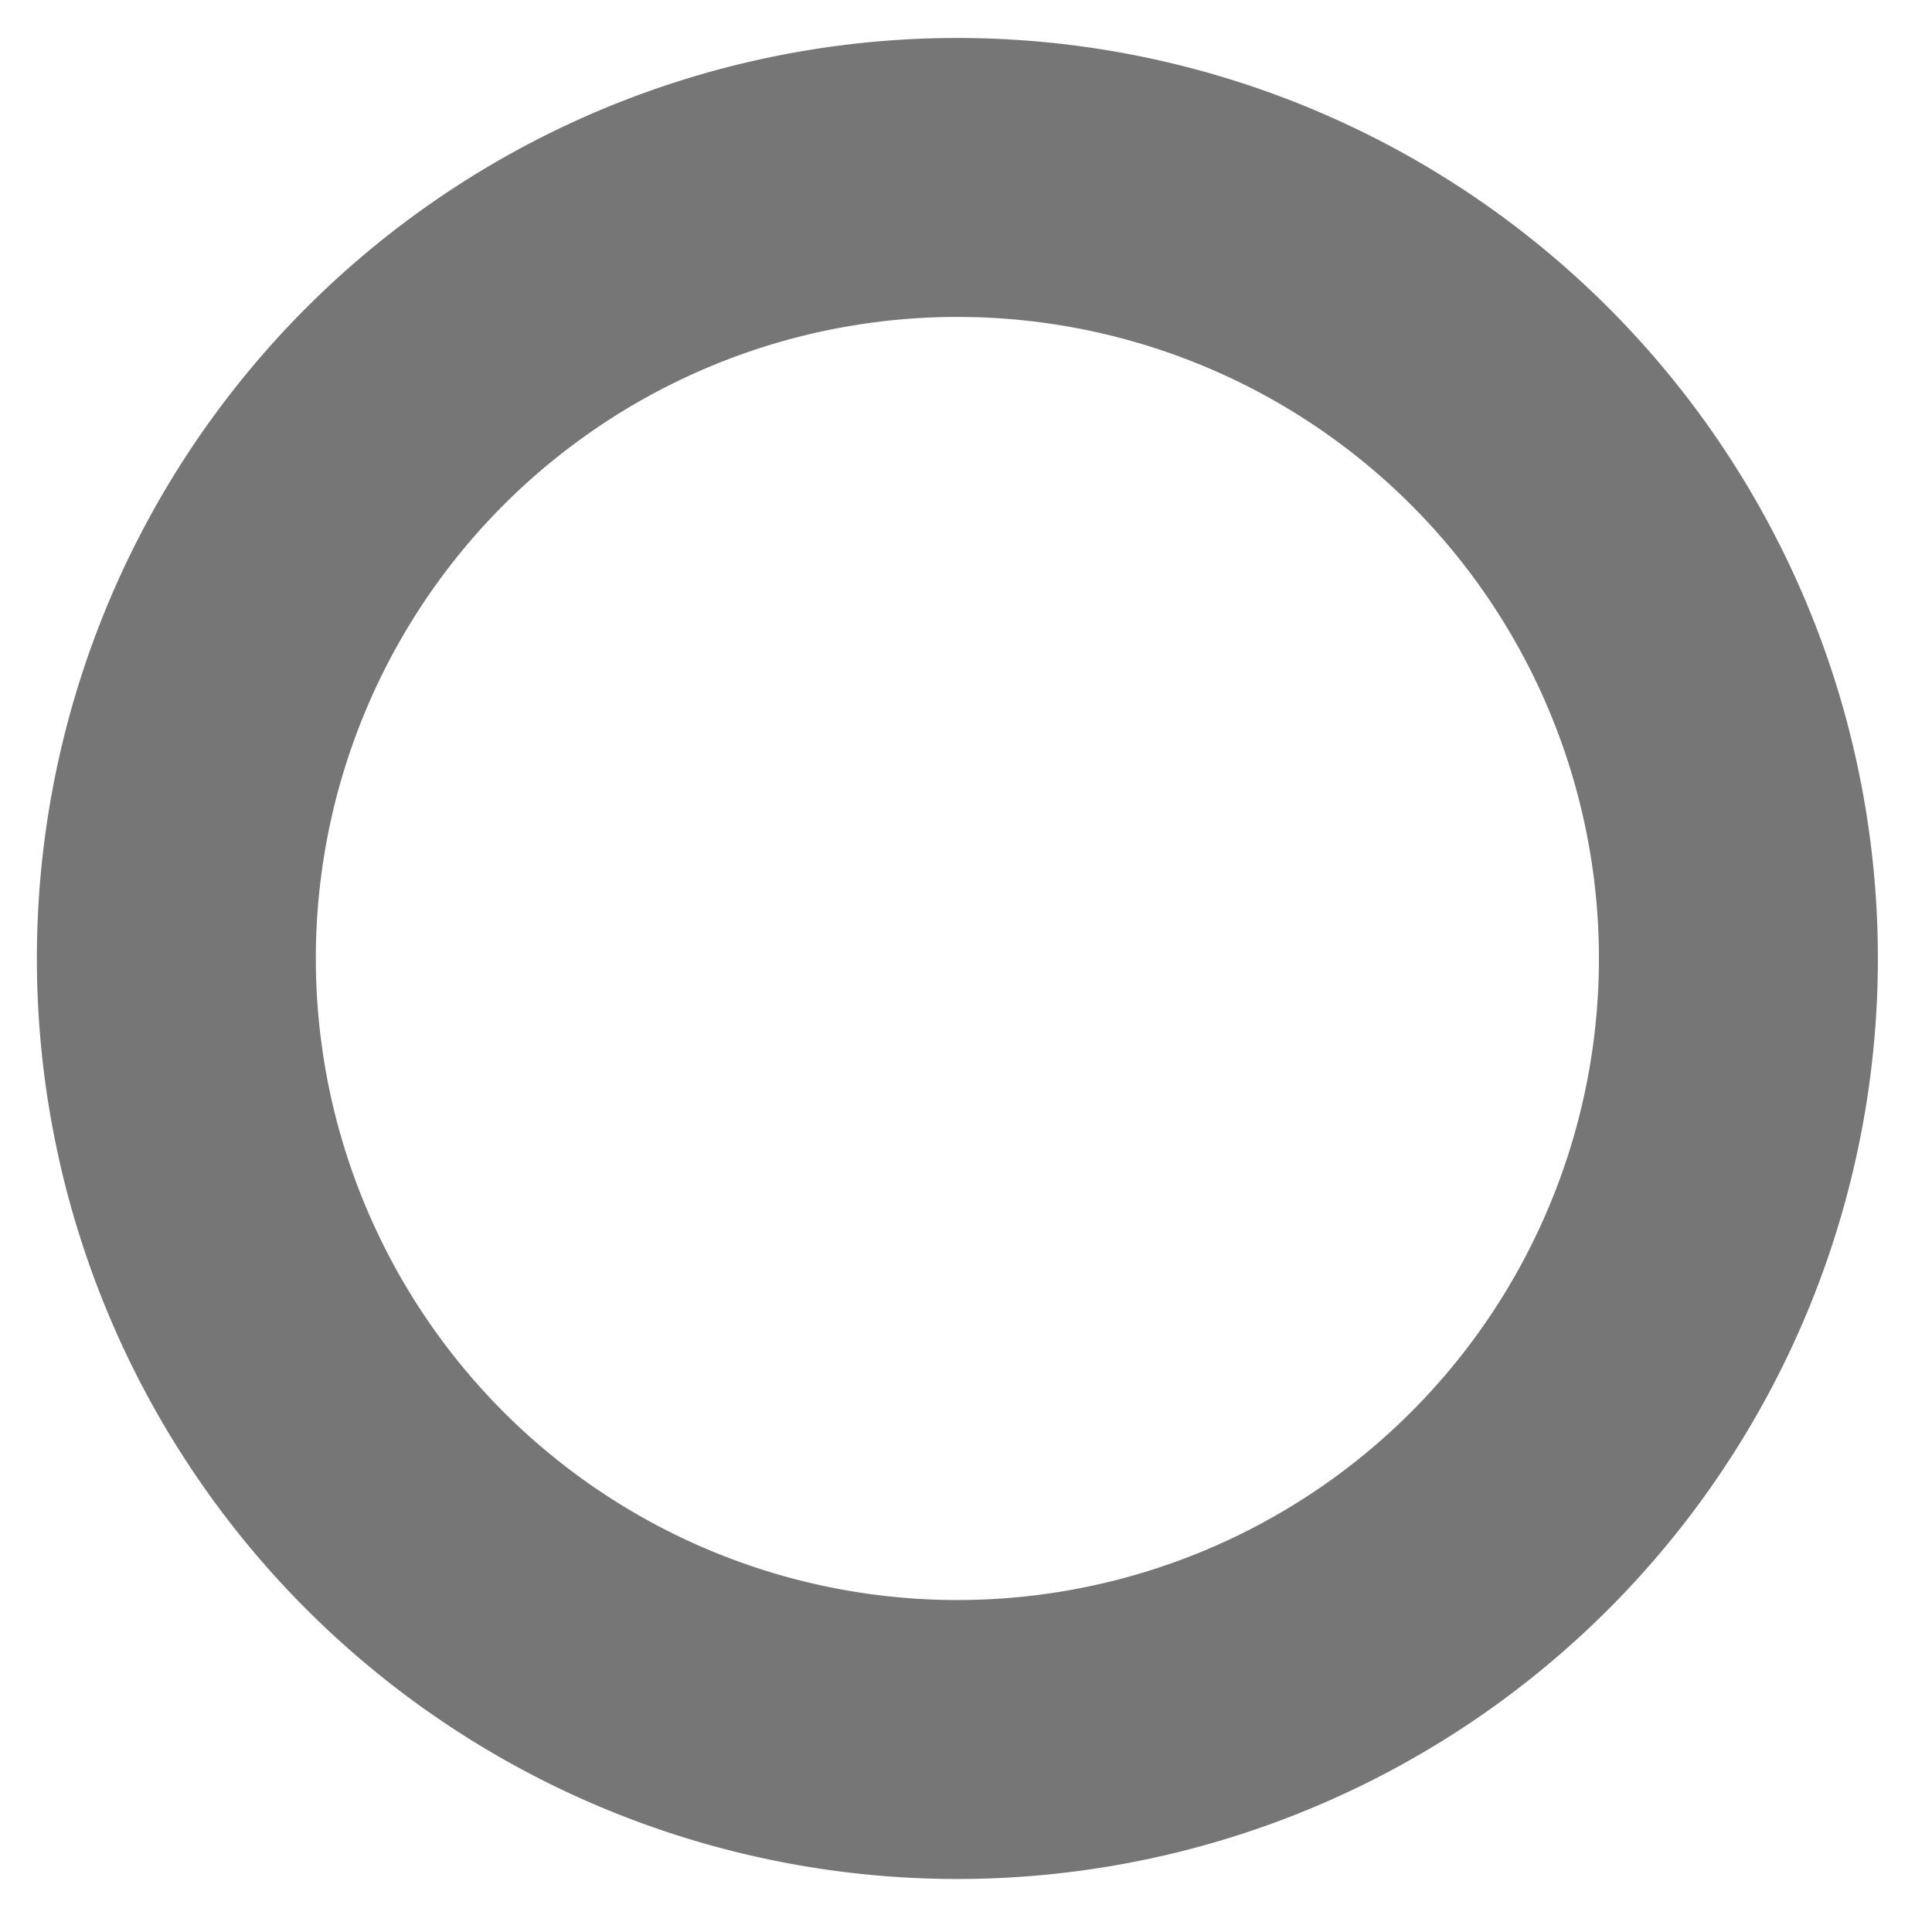 <?xml version="1.0" encoding="UTF-8" standalone="no"?>
<!-- Created with Inkscape (http://www.inkscape.org/) -->

<svg
   xmlns:dc="http://purl.org/dc/elements/1.1/"
   xmlns:cc="http://creativecommons.org/ns#"
   xmlns:rdf="http://www.w3.org/1999/02/22-rdf-syntax-ns#"
   xmlns:svg="http://www.w3.org/2000/svg"
   xmlns="http://www.w3.org/2000/svg"
   xmlns:sodipodi="http://sodipodi.sourceforge.net/DTD/sodipodi-0.dtd"
   xmlns:inkscape="http://www.inkscape.org/namespaces/inkscape"
   width="32px"
   height="32px"
   id="svg13664"
   version="1.1"
   inkscape:version="0.48.4 r9939"
   sodipodi:docname="New document 47">
  <defs
     id="defs13666" />
  <sodipodi:namedview
     id="base"
     pagecolor="#ffffff"
     bordercolor="#666666"
     borderopacity="1.0"
     inkscape:pageopacity="0.0"
     inkscape:pageshadow="2"
     inkscape:zoom="15.836083"
     inkscape:cx="22.353568"
     inkscape:cy="17.956865"
     inkscape:current-layer="layer1"
     showgrid="true"
     inkscape:grid-bbox="true"
     inkscape:document-units="px"
     inkscape:snap-bbox="true"
     inkscape:window-width="944"
     inkscape:window-height="1002"
     inkscape:window-x="960"
     inkscape:window-y="0"
     inkscape:window-maximized="0">
    <inkscape:grid
       type="xygrid"
       id="grid13672" />
  </sodipodi:namedview>
  <g
     id="layer1"
     inkscape:label="Layer 1"
     inkscape:groupmode="layer">
    <path
       transform="matrix(1.31,0,0,1.31,-760.809,-662.36)"
       d="m 602.75,517.737 a 9.875,9.875 0 1 1 -19.75,0 9.875,9.875 0 1 1 19.75,0 z"
       sodipodi:ry="9.875"
       sodipodi:rx="9.875"
       sodipodi:cy="517.73718"
       sodipodi:cx="592.875"
       id="path6181-21"
       style="fill:none;stroke:#767676;stroke-width:3.527;stroke-miterlimit:4;stroke-opacity:1;stroke-dasharray:none"
       sodipodi:type="arc" />
  </g>
</svg>
